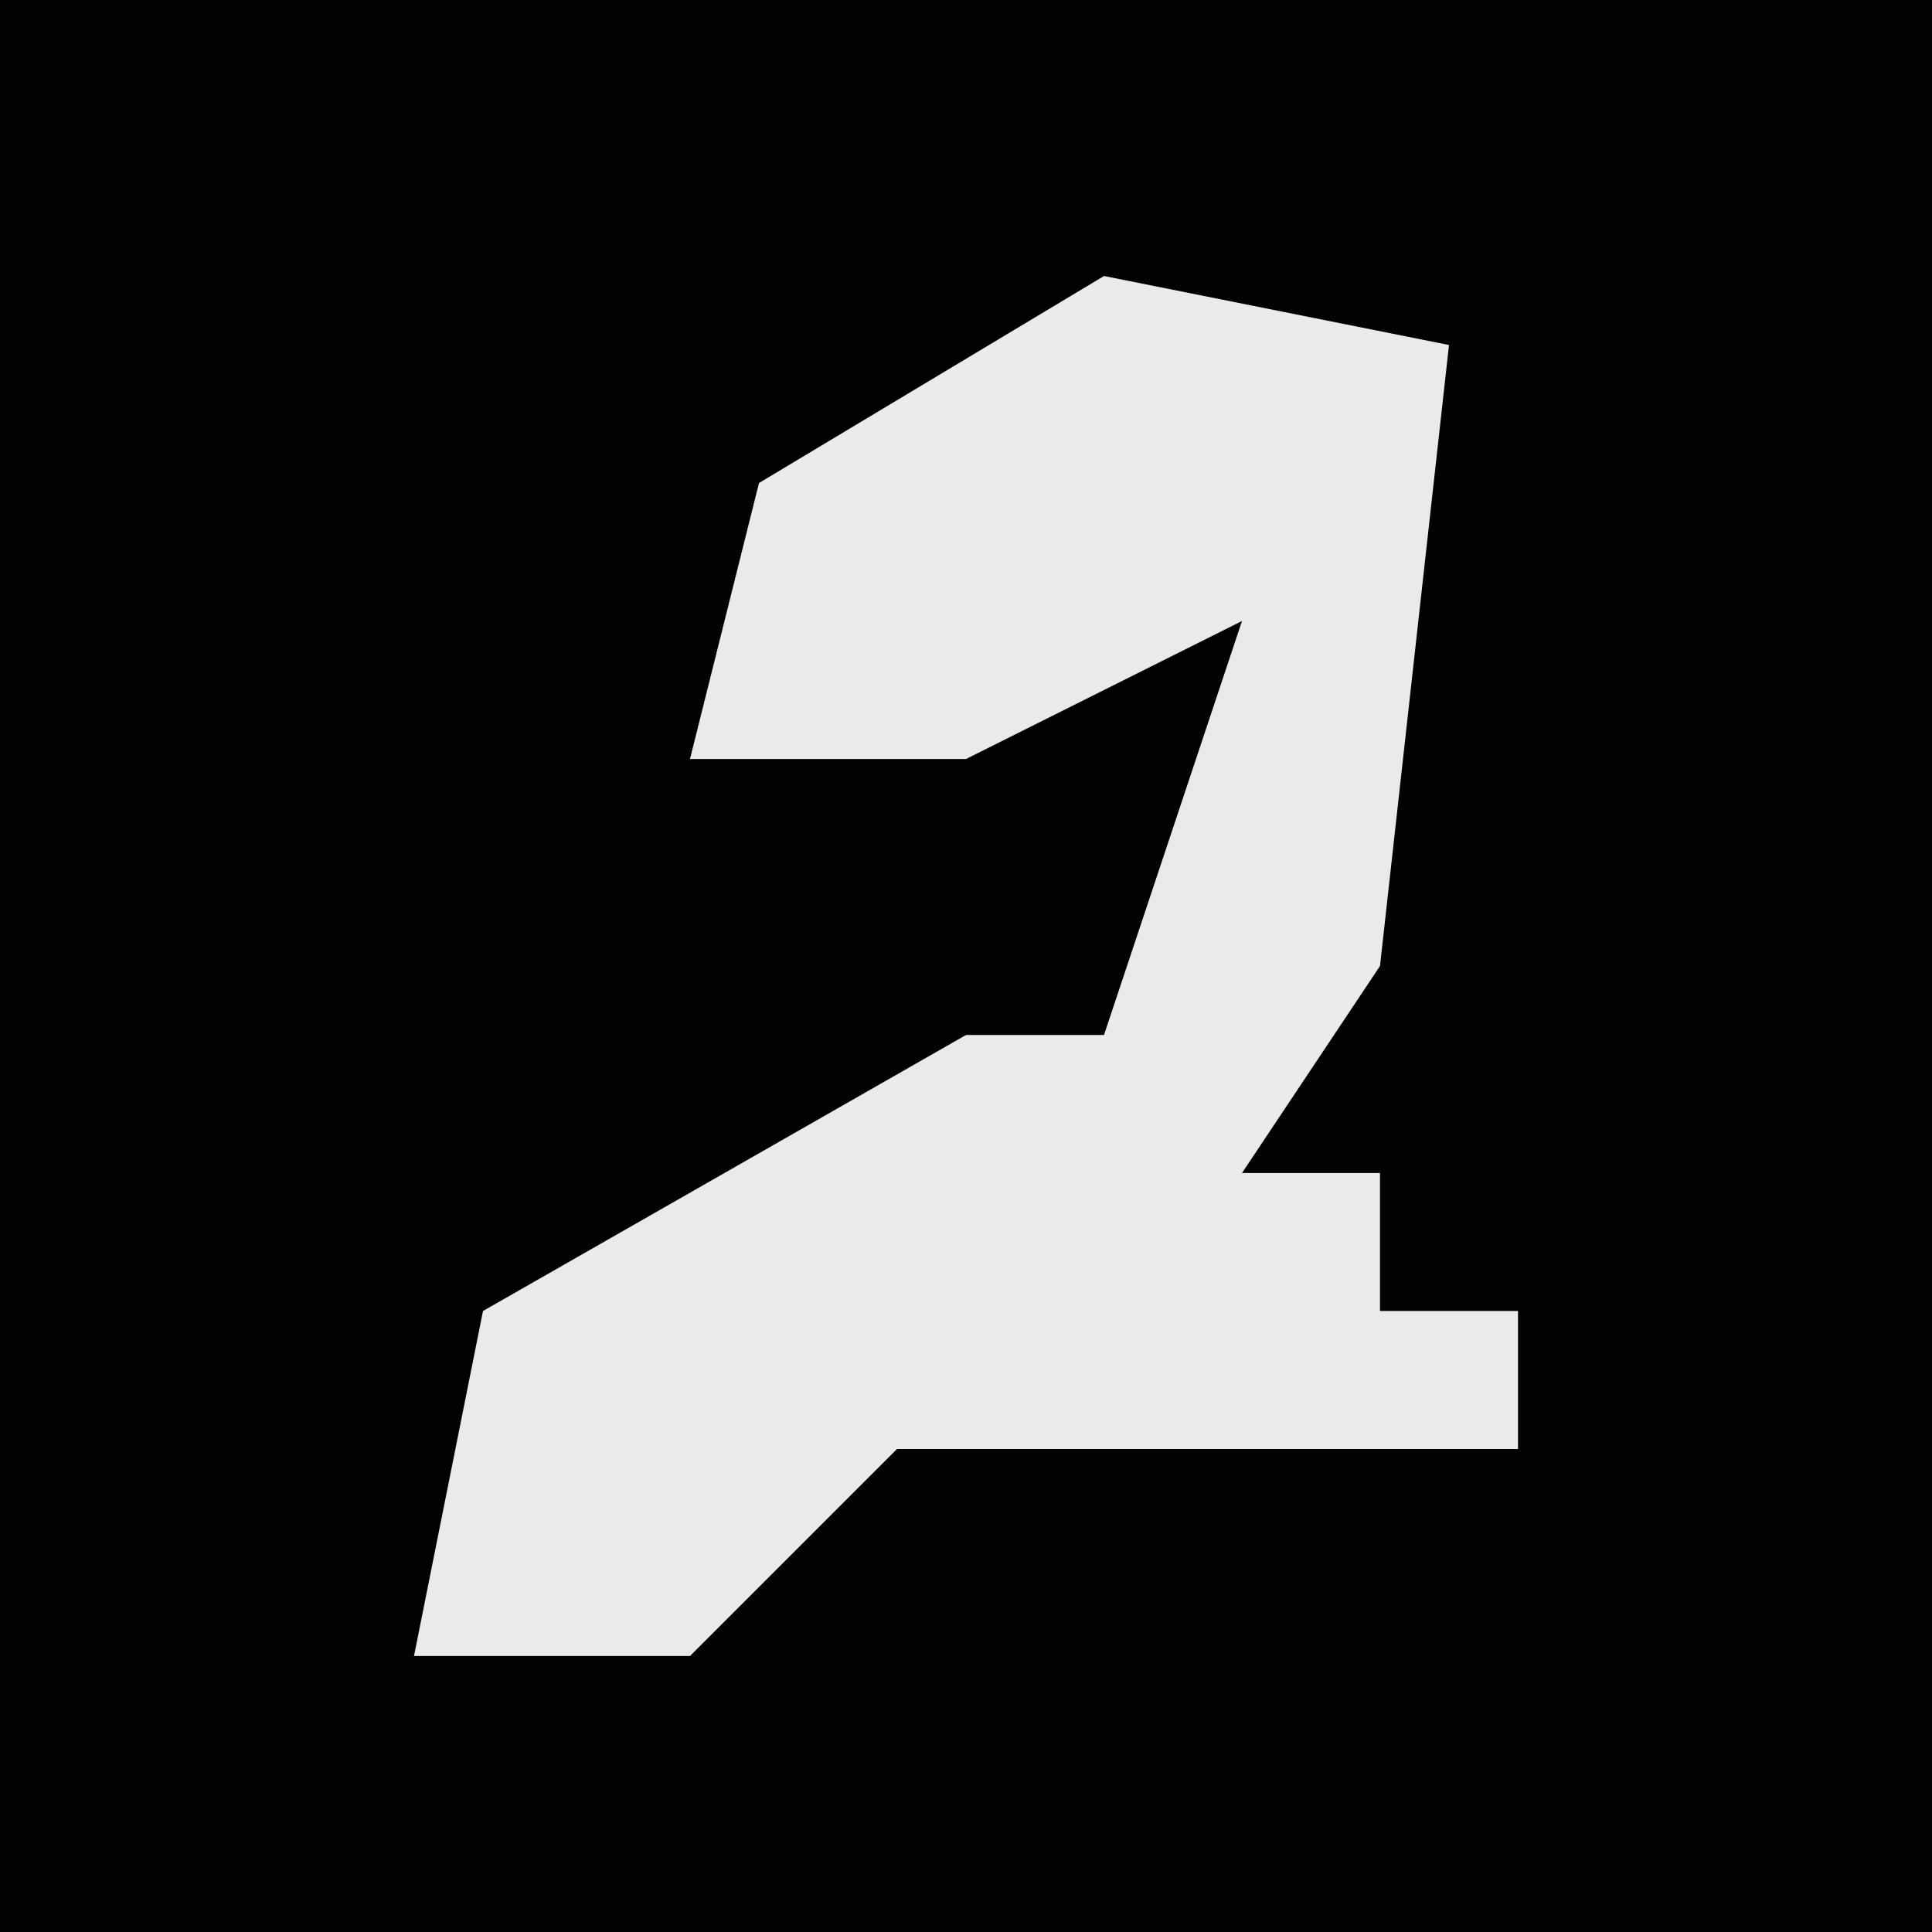 <?xml version="1.0" encoding="UTF-8"?>
<svg version="1.1" xmlns="http://www.w3.org/2000/svg" width="28" height="28">
<path d="M0,0 L28,0 L28,28 L0,28 Z " fill="#030303" transform="translate(0,0)"/>
<path d="M0,0 L5,1 L4,10 L2,13 L4,13 L4,15 L6,15 L6,17 L-3,17 L-6,20 L-10,20 L-9,15 L-2,11 L0,11 L2,5 L-2,7 L-6,7 L-5,3 Z " fill="#EAEAEA" transform="translate(16,4)"/>
</svg>
